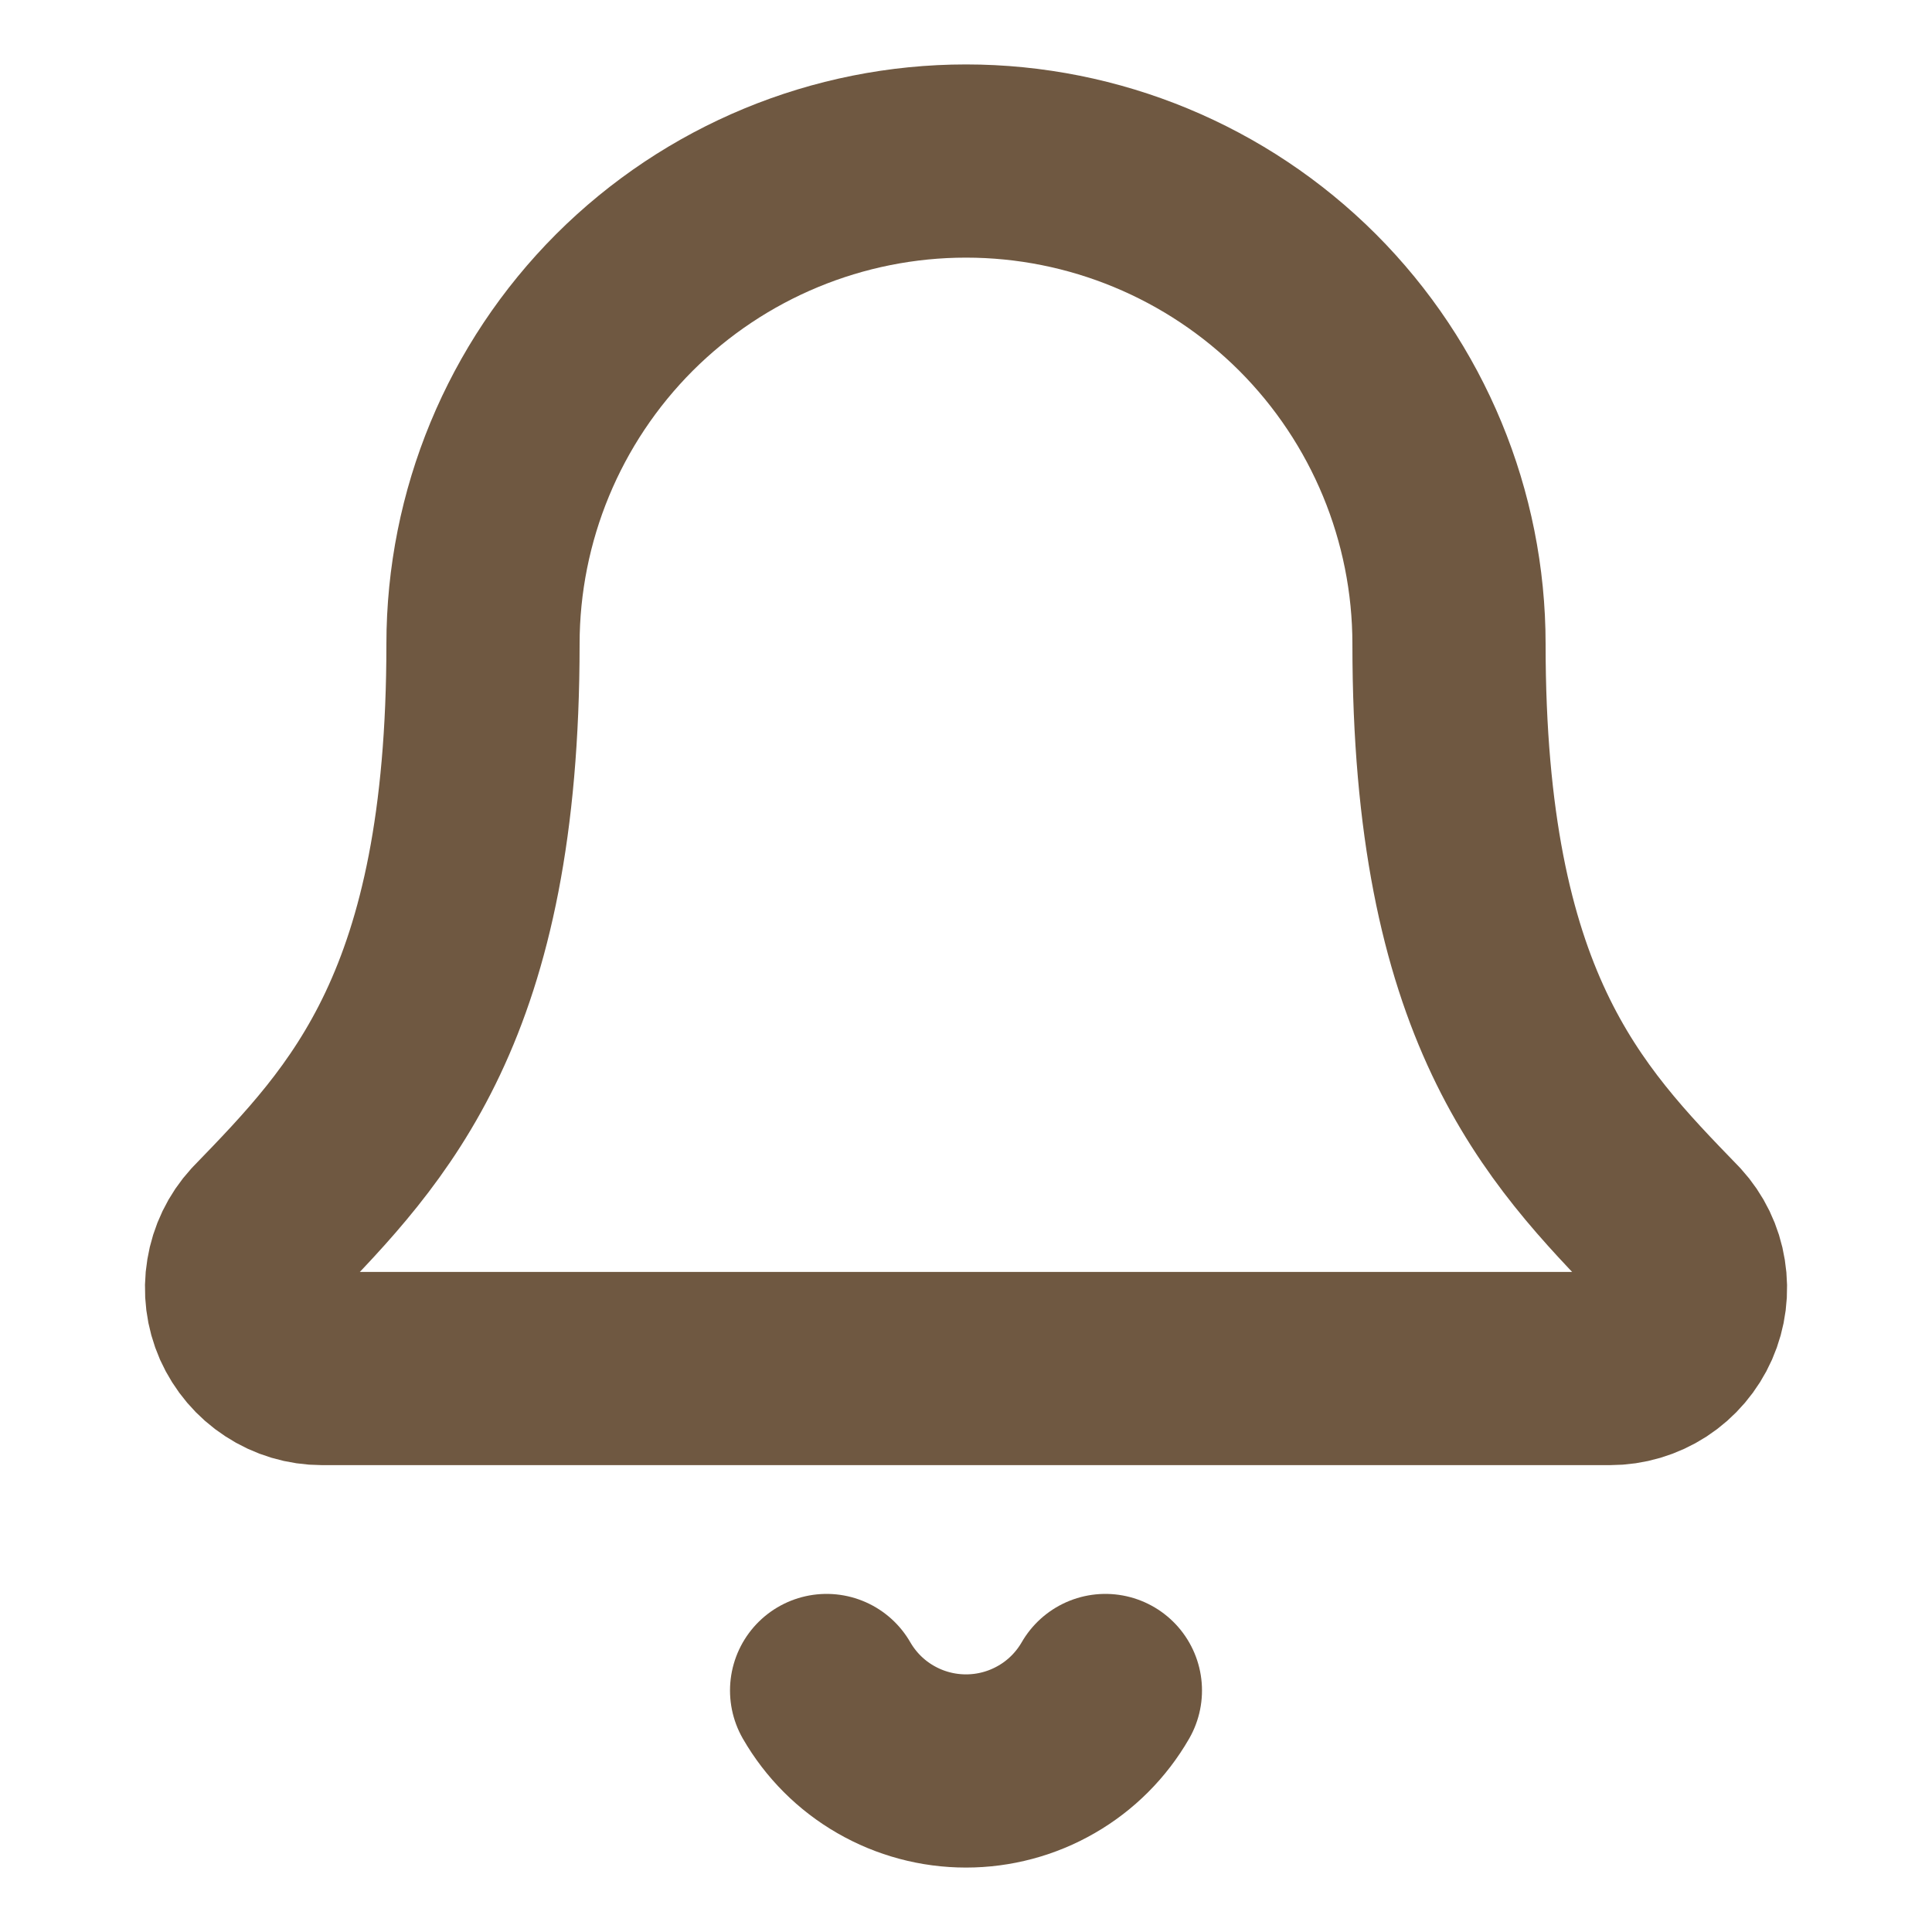 <svg width="20" height="20" viewBox="0 0 20 20" fill="none" xmlns="http://www.w3.org/2000/svg">
<path d="M8.557 17.5C8.703 17.753 8.913 17.964 9.167 18.11C9.42 18.256 9.707 18.333 10 18.333C10.293 18.333 10.58 18.256 10.833 18.11C11.087 17.964 11.297 17.753 11.443 17.5" stroke="#6F5841" stroke-width="2" stroke-linecap="round" stroke-linejoin="round"/>
<path d="M2.718 12.772C2.609 12.891 2.538 13.039 2.512 13.199C2.485 13.358 2.506 13.522 2.571 13.67C2.637 13.817 2.743 13.943 2.879 14.031C3.014 14.12 3.172 14.167 3.333 14.167H16.667C16.828 14.167 16.986 14.12 17.122 14.032C17.257 13.944 17.364 13.818 17.429 13.671C17.494 13.523 17.515 13.359 17.489 13.2C17.464 13.04 17.392 12.892 17.283 12.773C16.175 11.63 15 10.416 15 6.667C15 5.341 14.473 4.069 13.536 3.131C12.598 2.194 11.326 1.667 10 1.667C8.674 1.667 7.402 2.194 6.464 3.131C5.527 4.069 5 5.341 5 6.667C5 10.416 3.824 11.63 2.718 12.772Z" stroke="#6F5841" stroke-width="2" stroke-linecap="round" stroke-linejoin="round"/>
</svg>
